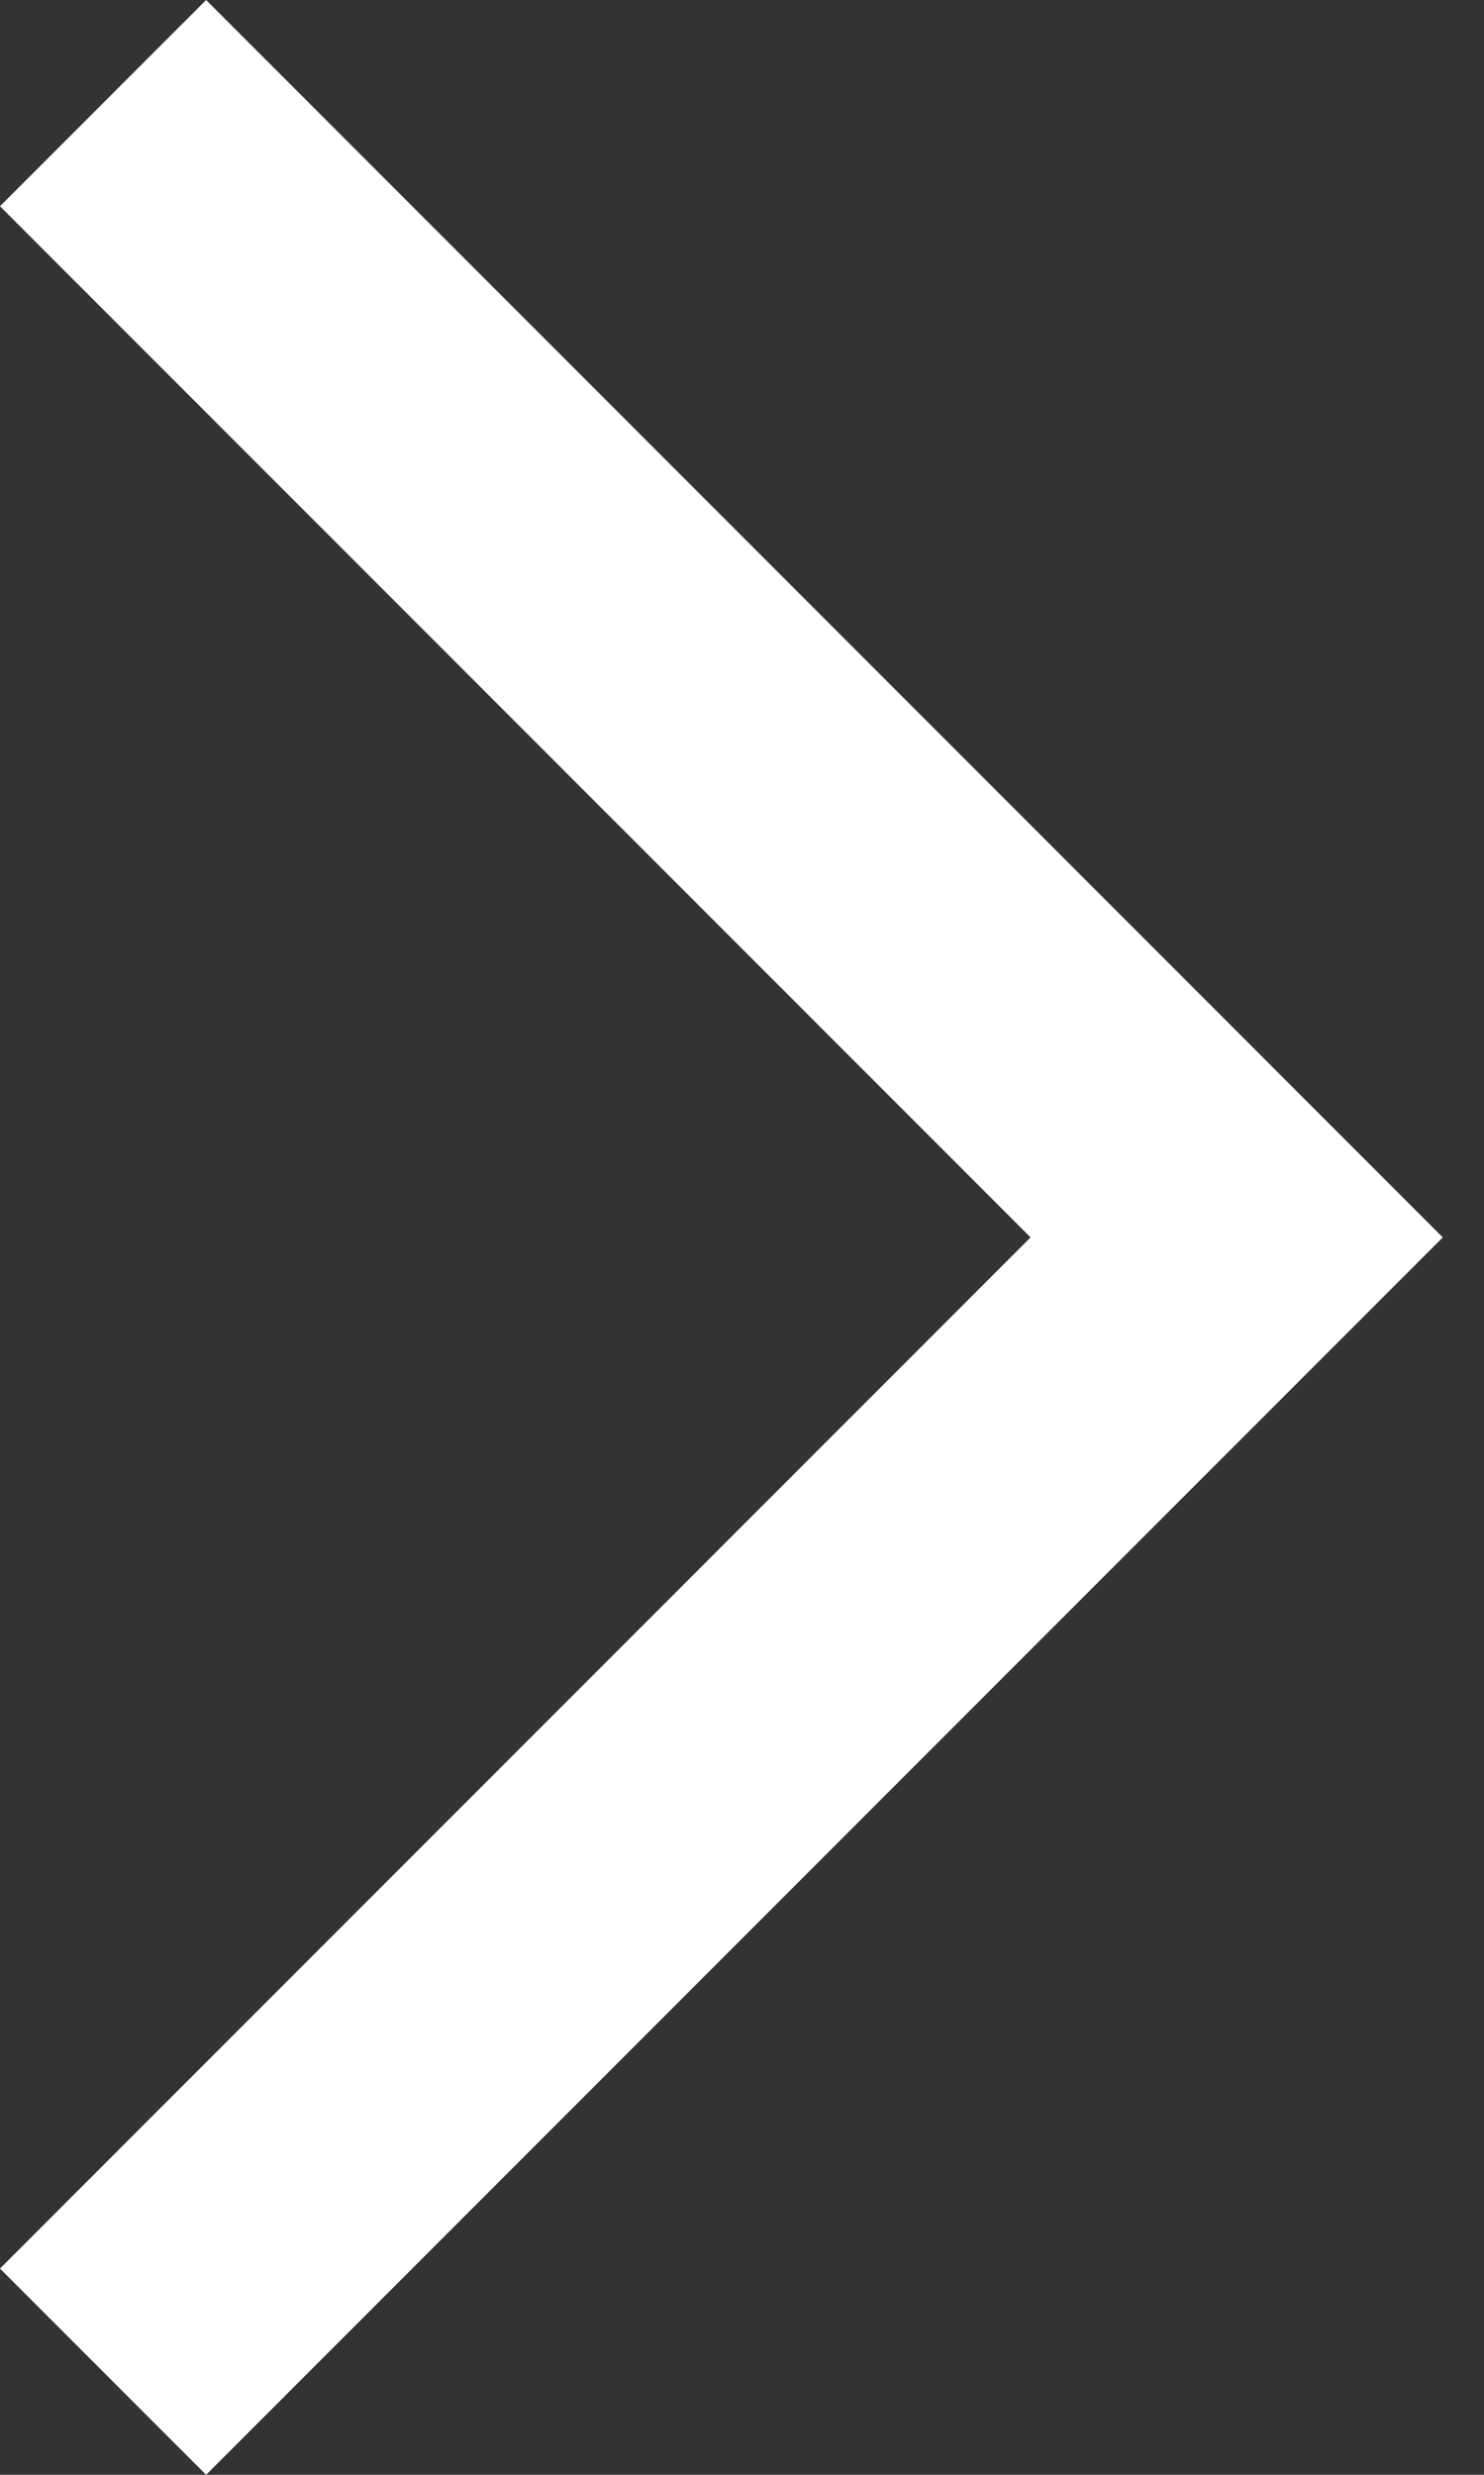 <svg width="9" height="15" viewBox="0 0 9 15" fill="none" xmlns="http://www.w3.org/2000/svg">
<rect x="0" y="0" width="9" height="15" fill="#333333" stroke="none"/>
<path d="M2.71201e-06 13.75L1.25 15L8.75 7.5L1.25 -6.55671e-07L2.37429e-06 1.25L6.25 7.5L2.71201e-06 13.75Z" fill="white"/>
</svg>
